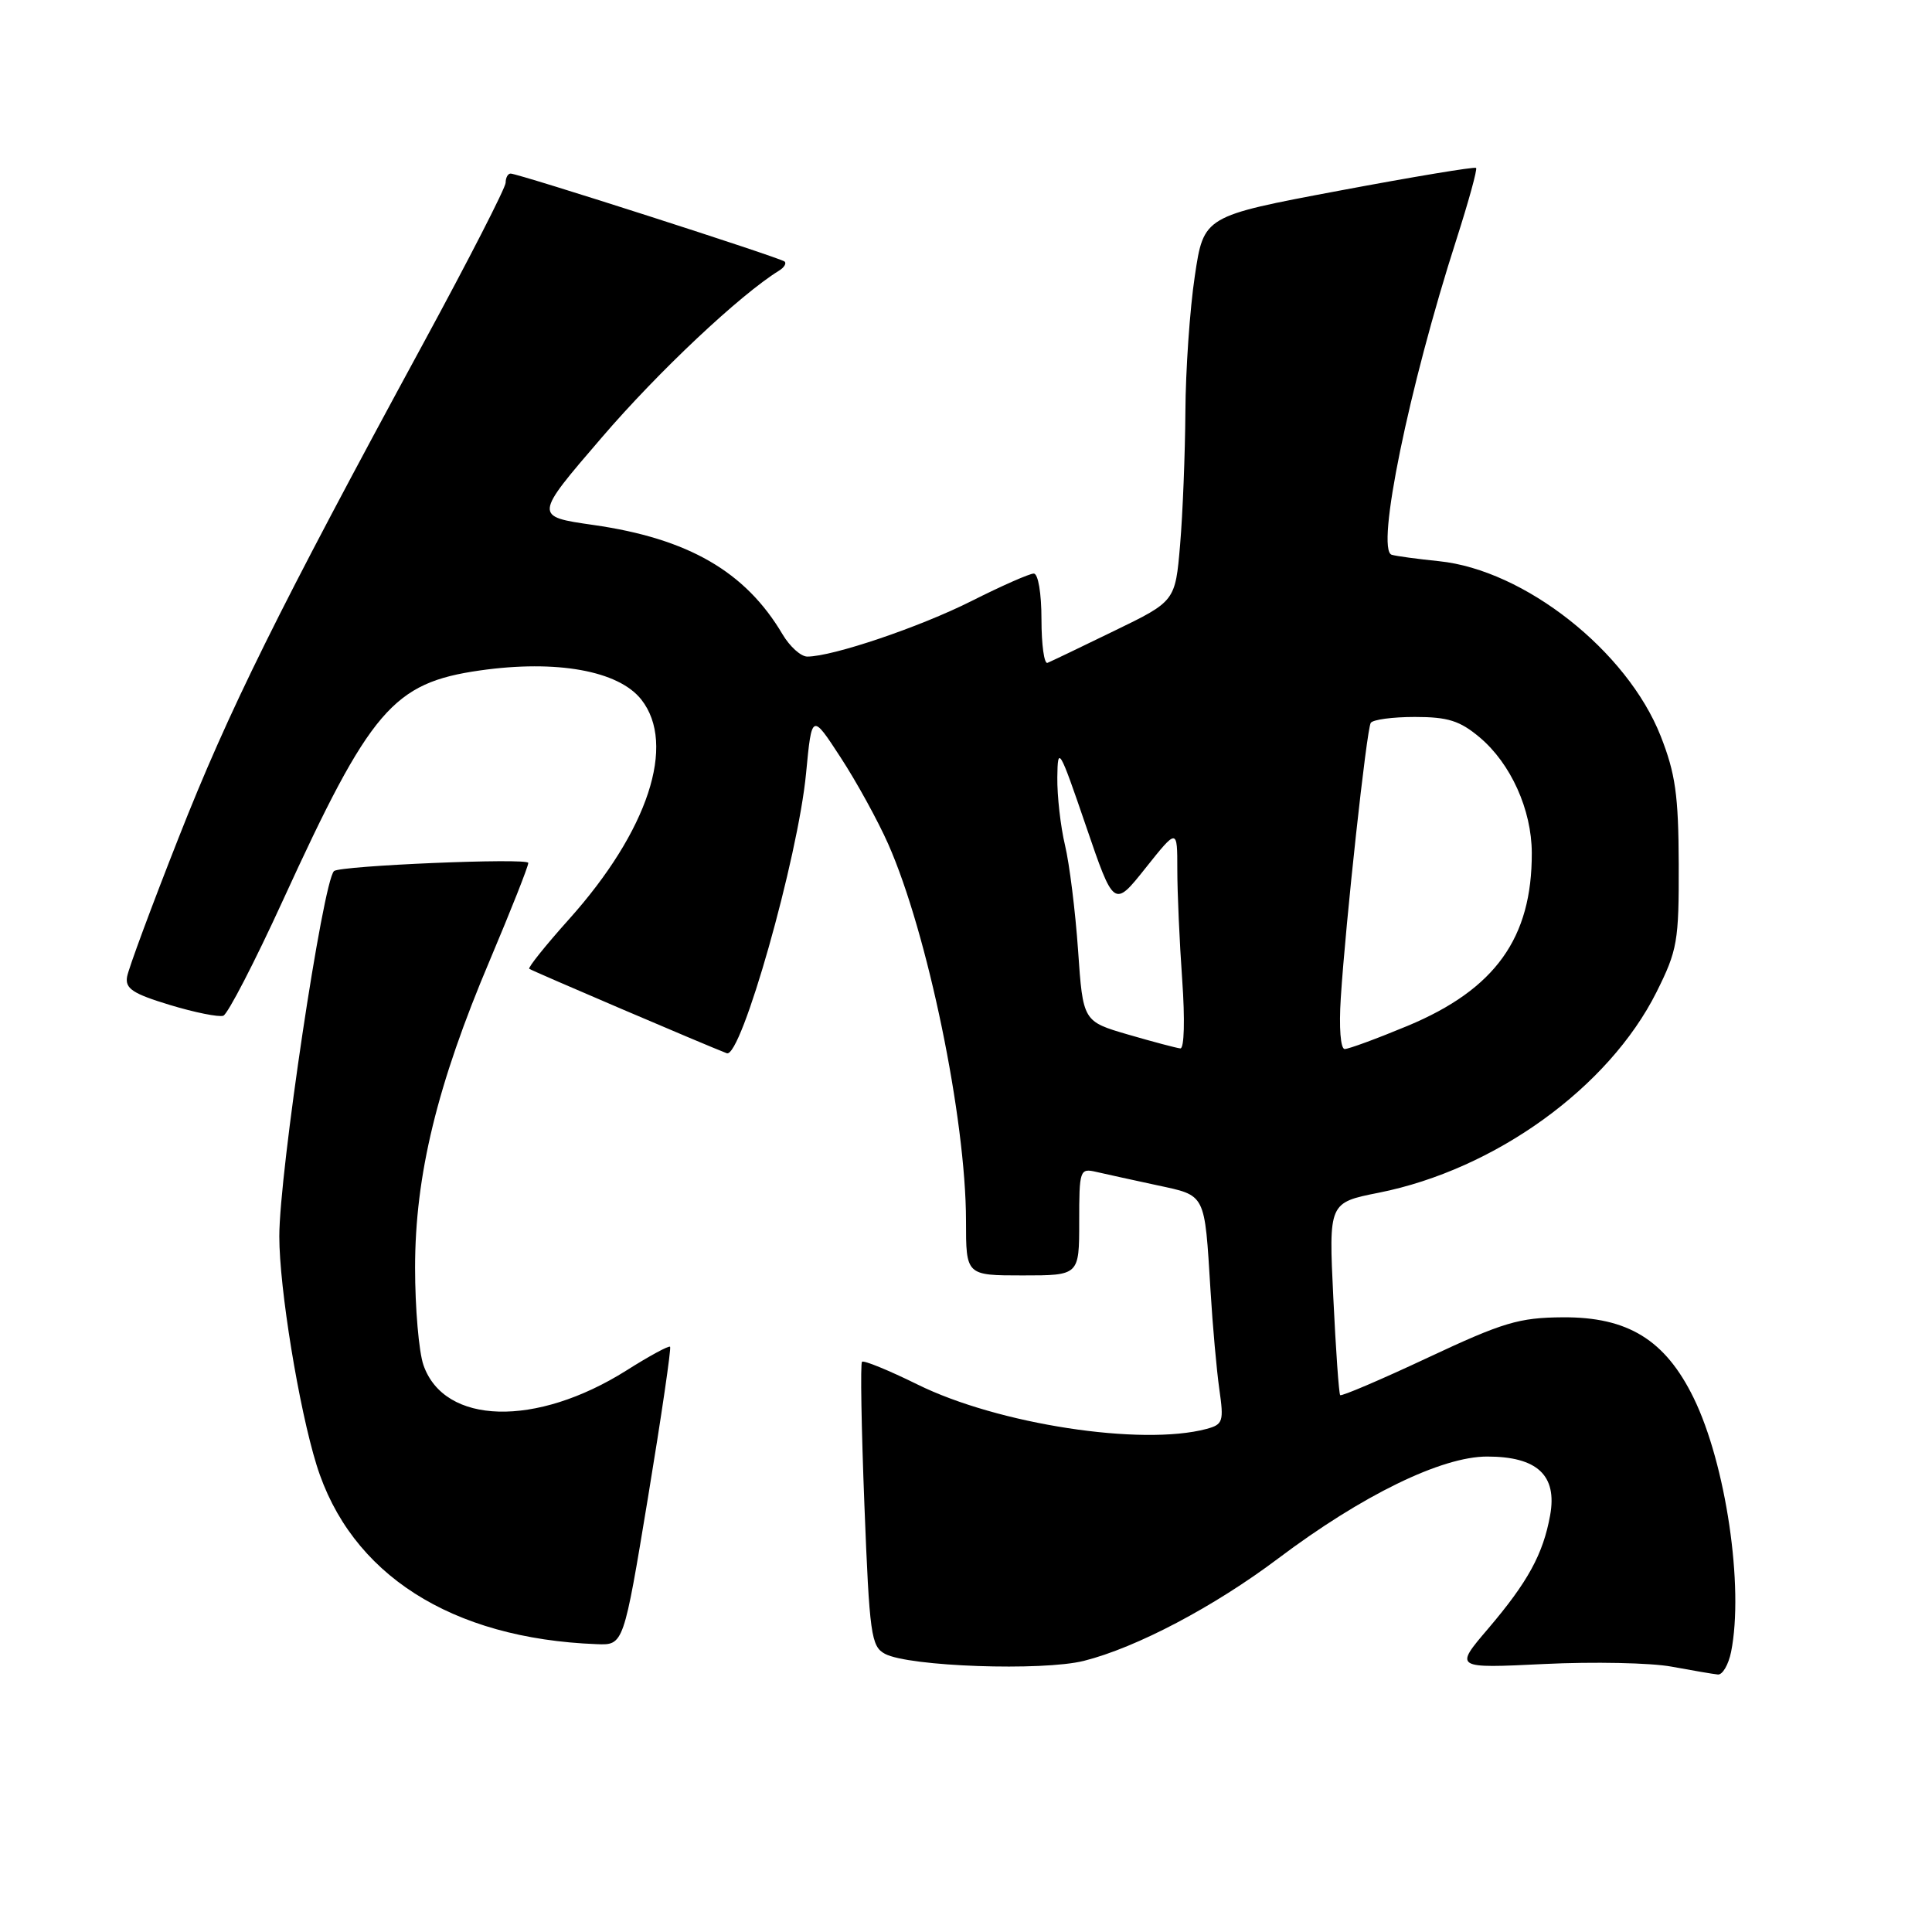 <?xml version="1.0" encoding="UTF-8" standalone="no"?>
<!DOCTYPE svg PUBLIC "-//W3C//DTD SVG 1.1//EN" "http://www.w3.org/Graphics/SVG/1.1/DTD/svg11.dtd" >
<svg xmlns="http://www.w3.org/2000/svg" xmlns:xlink="http://www.w3.org/1999/xlink" version="1.1" viewBox="0 0 256 256">
 <g >
 <path fill="currentColor"
d=" M 229.38 218.88 C 231.10 210.27 228.69 193.97 224.41 185.22 C 220.65 177.54 215.69 174.49 207.07 174.55 C 201.27 174.59 199.17 175.22 189.19 179.90 C 182.97 182.82 177.74 185.05 177.58 184.86 C 177.41 184.66 177.00 178.84 176.67 171.93 C 176.06 159.36 176.06 159.36 182.70 158.04 C 198.10 154.97 213.16 144.10 219.49 131.47 C 222.27 125.90 222.47 124.75 222.44 114.50 C 222.41 105.35 222.00 102.49 220.04 97.51 C 215.59 86.24 201.99 75.52 190.67 74.36 C 187.83 74.07 185.01 73.69 184.41 73.51 C 182.26 72.87 186.69 51.29 193.00 31.68 C 194.60 26.68 195.77 22.44 195.59 22.25 C 195.40 22.07 187.21 23.43 177.38 25.28 C 159.50 28.64 159.50 28.64 158.32 36.57 C 157.66 40.93 157.10 49.04 157.07 54.60 C 157.03 60.15 156.72 68.07 156.37 72.18 C 155.73 79.67 155.73 79.67 147.67 83.58 C 143.24 85.74 139.25 87.65 138.80 87.83 C 138.36 88.02 138.00 85.43 138.00 82.08 C 138.00 78.60 137.56 76.00 136.98 76.00 C 136.41 76.00 132.70 77.64 128.73 79.64 C 121.88 83.09 110.32 87.00 106.97 87.00 C 106.12 87.00 104.65 85.67 103.69 84.05 C 98.78 75.74 91.20 71.36 78.62 69.56 C 70.74 68.43 70.74 68.43 79.74 57.97 C 87.23 49.24 98.05 39.06 103.23 35.86 C 103.90 35.45 104.23 34.91 103.97 34.66 C 103.45 34.16 68.70 23.00 67.66 23.00 C 67.30 23.00 67.00 23.54 67.00 24.21 C 67.00 24.87 62.10 34.43 56.11 45.46 C 36.83 80.97 30.29 94.17 23.67 111.00 C 20.09 120.08 17.02 128.36 16.84 129.42 C 16.56 130.99 17.60 131.67 22.50 133.16 C 25.80 134.16 28.99 134.80 29.59 134.59 C 30.18 134.37 33.73 127.51 37.47 119.34 C 49.09 93.97 52.07 90.49 63.58 88.84 C 73.76 87.39 81.96 88.87 84.98 92.70 C 89.65 98.64 85.88 110.11 75.40 121.80 C 72.30 125.26 69.93 128.22 70.13 128.37 C 70.49 128.65 93.51 138.49 96.30 139.56 C 98.20 140.29 105.75 113.63 106.81 102.45 C 107.57 94.50 107.57 94.50 111.39 100.37 C 113.50 103.60 116.33 108.76 117.69 111.83 C 122.91 123.63 127.99 148.23 128.00 161.75 C 128.00 169.00 128.00 169.00 135.50 169.00 C 143.00 169.00 143.00 169.00 143.00 161.88 C 143.00 155.02 143.08 154.78 145.25 155.28 C 146.49 155.56 150.09 156.36 153.27 157.04 C 159.85 158.46 159.59 157.97 160.40 171.00 C 160.68 175.68 161.21 181.57 161.57 184.10 C 162.18 188.36 162.05 188.75 159.87 189.34 C 151.26 191.64 132.23 188.72 121.57 183.45 C 117.76 181.57 114.45 180.22 114.22 180.44 C 113.99 180.67 114.14 189.23 114.54 199.47 C 115.21 216.61 115.43 218.16 117.26 219.14 C 120.41 220.83 138.14 221.45 143.63 220.07 C 150.58 218.32 160.87 212.90 169.36 206.51 C 180.49 198.13 191.01 193.00 197.05 193.00 C 203.70 193.00 206.36 195.49 205.40 200.79 C 204.47 205.93 202.45 209.62 197.20 215.79 C 192.69 221.07 192.69 221.07 204.60 220.49 C 211.14 220.17 218.75 220.33 221.50 220.84 C 224.25 221.35 227.01 221.82 227.62 221.88 C 228.24 221.95 229.03 220.59 229.38 218.88 Z  M 85.87 198.38 C 87.65 187.59 88.96 178.63 88.79 178.45 C 88.61 178.28 86.01 179.69 83.01 181.59 C 71.03 189.14 58.87 188.82 56.11 180.88 C 55.50 179.13 55.00 173.33 55.00 167.98 C 55.00 155.74 57.92 143.71 64.92 127.20 C 67.71 120.59 70.00 114.81 70.00 114.34 C 70.00 113.65 45.07 114.70 44.26 115.42 C 42.79 116.76 37.00 155.42 37.01 163.84 C 37.01 170.71 39.60 186.55 41.94 194.10 C 46.43 208.59 59.78 217.13 79.07 217.86 C 82.63 218.00 82.63 218.00 85.87 198.38 Z  M 149.50 137.09 C 143.50 135.34 143.50 135.34 142.85 125.92 C 142.49 120.74 141.71 114.47 141.12 112.00 C 140.53 109.53 140.07 105.47 140.10 103.00 C 140.15 98.76 140.37 99.13 143.88 109.40 C 147.60 120.29 147.60 120.29 151.80 115.01 C 156.00 109.74 156.00 109.74 156.00 115.22 C 156.00 118.23 156.29 124.81 156.65 129.85 C 157.02 135.10 156.92 138.97 156.40 138.92 C 155.90 138.87 152.80 138.05 149.50 137.09 Z  M 177.66 132.25 C 178.30 122.19 181.08 96.69 181.63 95.79 C 181.90 95.35 184.53 95.00 187.48 95.00 C 191.86 95.00 193.44 95.50 196.07 97.71 C 200.19 101.18 202.95 107.29 202.97 113.00 C 203.01 124.29 198.13 131.09 186.52 135.93 C 182.46 137.62 178.71 139.00 178.18 139.00 C 177.63 139.00 177.41 136.17 177.66 132.25 Z "/>
</g>
</svg>